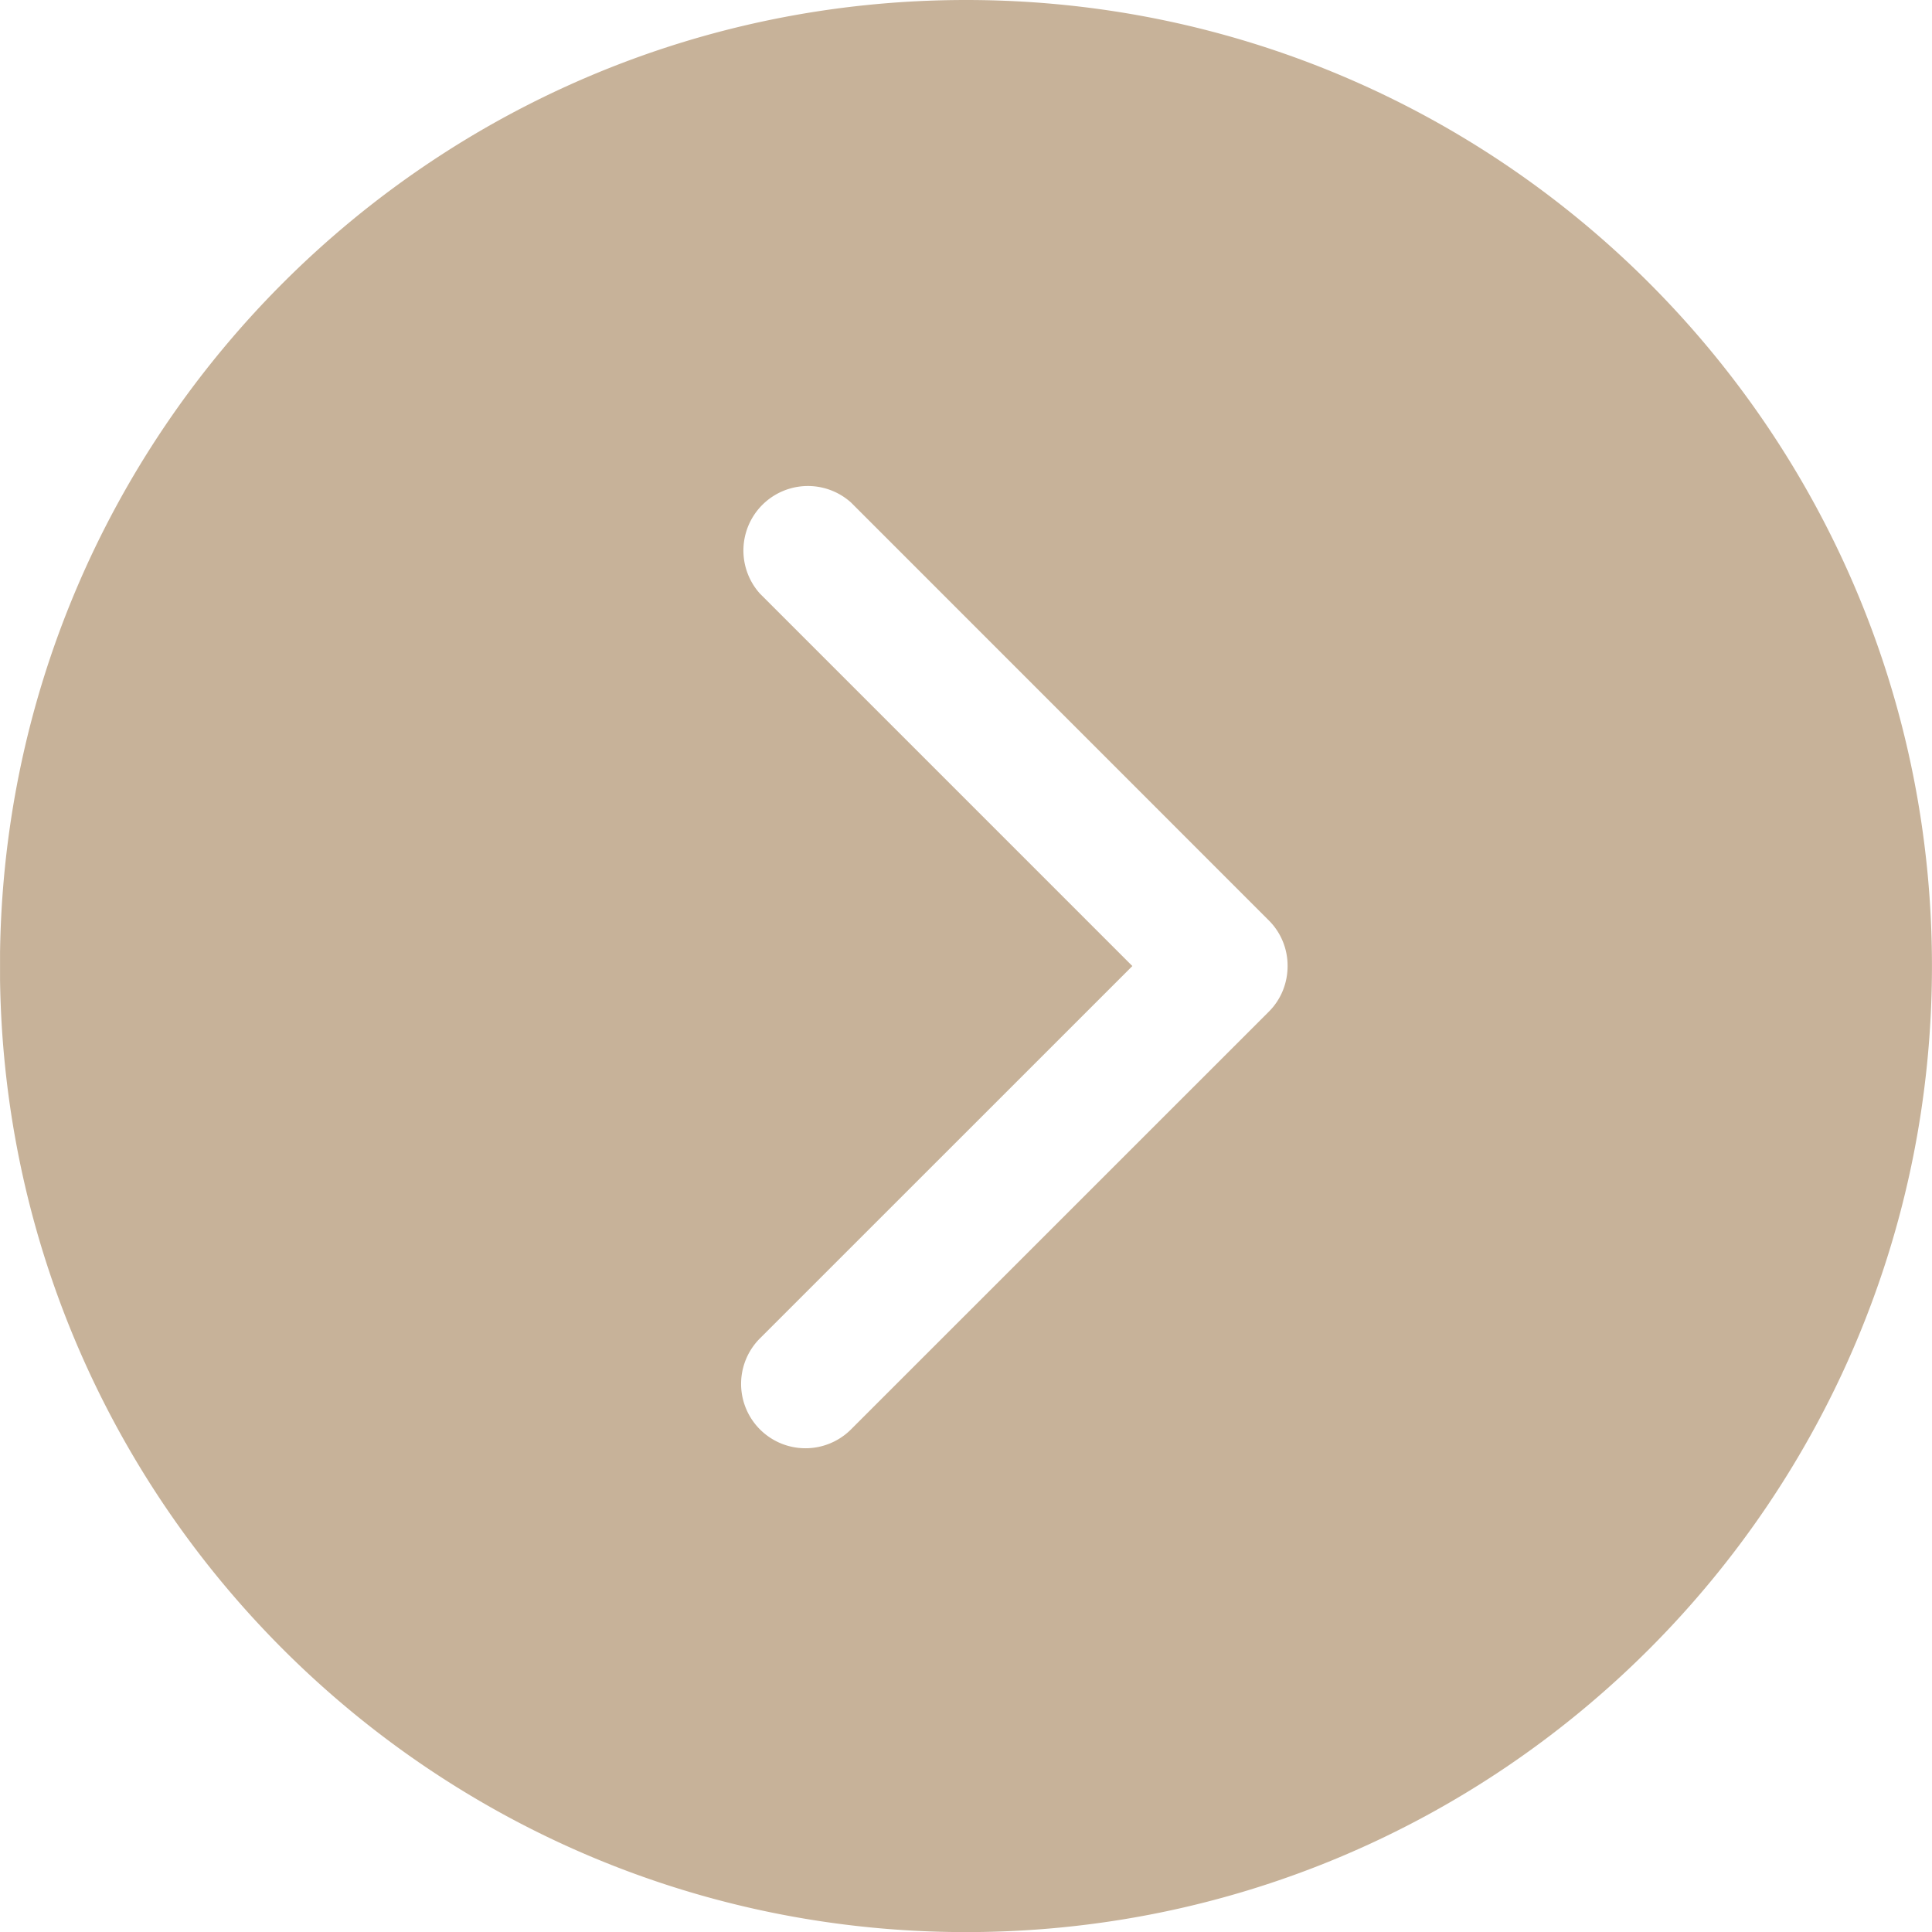 <svg width="22" height="22" xmlns="http://www.w3.org/2000/svg" xmlns:xlink="http://www.w3.org/1999/xlink" xmlns:svgjs="http://svgjs.com/svgjs" viewBox="0 0 21.999 22" fill="#c7b299"><svg xmlns="http://www.w3.org/2000/svg" width="22" height="22" viewBox="1.001 1 20.997 20.997"><path paint-order="stroke fill markers" fill-rule="evenodd" d="M11.5 1C5.702 1 1 5.7 1 11.5c0 5.798 4.7 10.498 10.499 10.498s10.498-4.7 10.498-10.499C21.998 5.701 17.298 1 11.5 1zm3.289 10.996l-4.54 4.539a.699.699 0 1 1-.989-.99l4.047-4.046L9.26 7.452a.701.701 0 0 1 .99-.99l4.539 4.54a.694.694 0 0 1 .205.497c0 .18-.067.36-.205.497z"/></svg></svg>